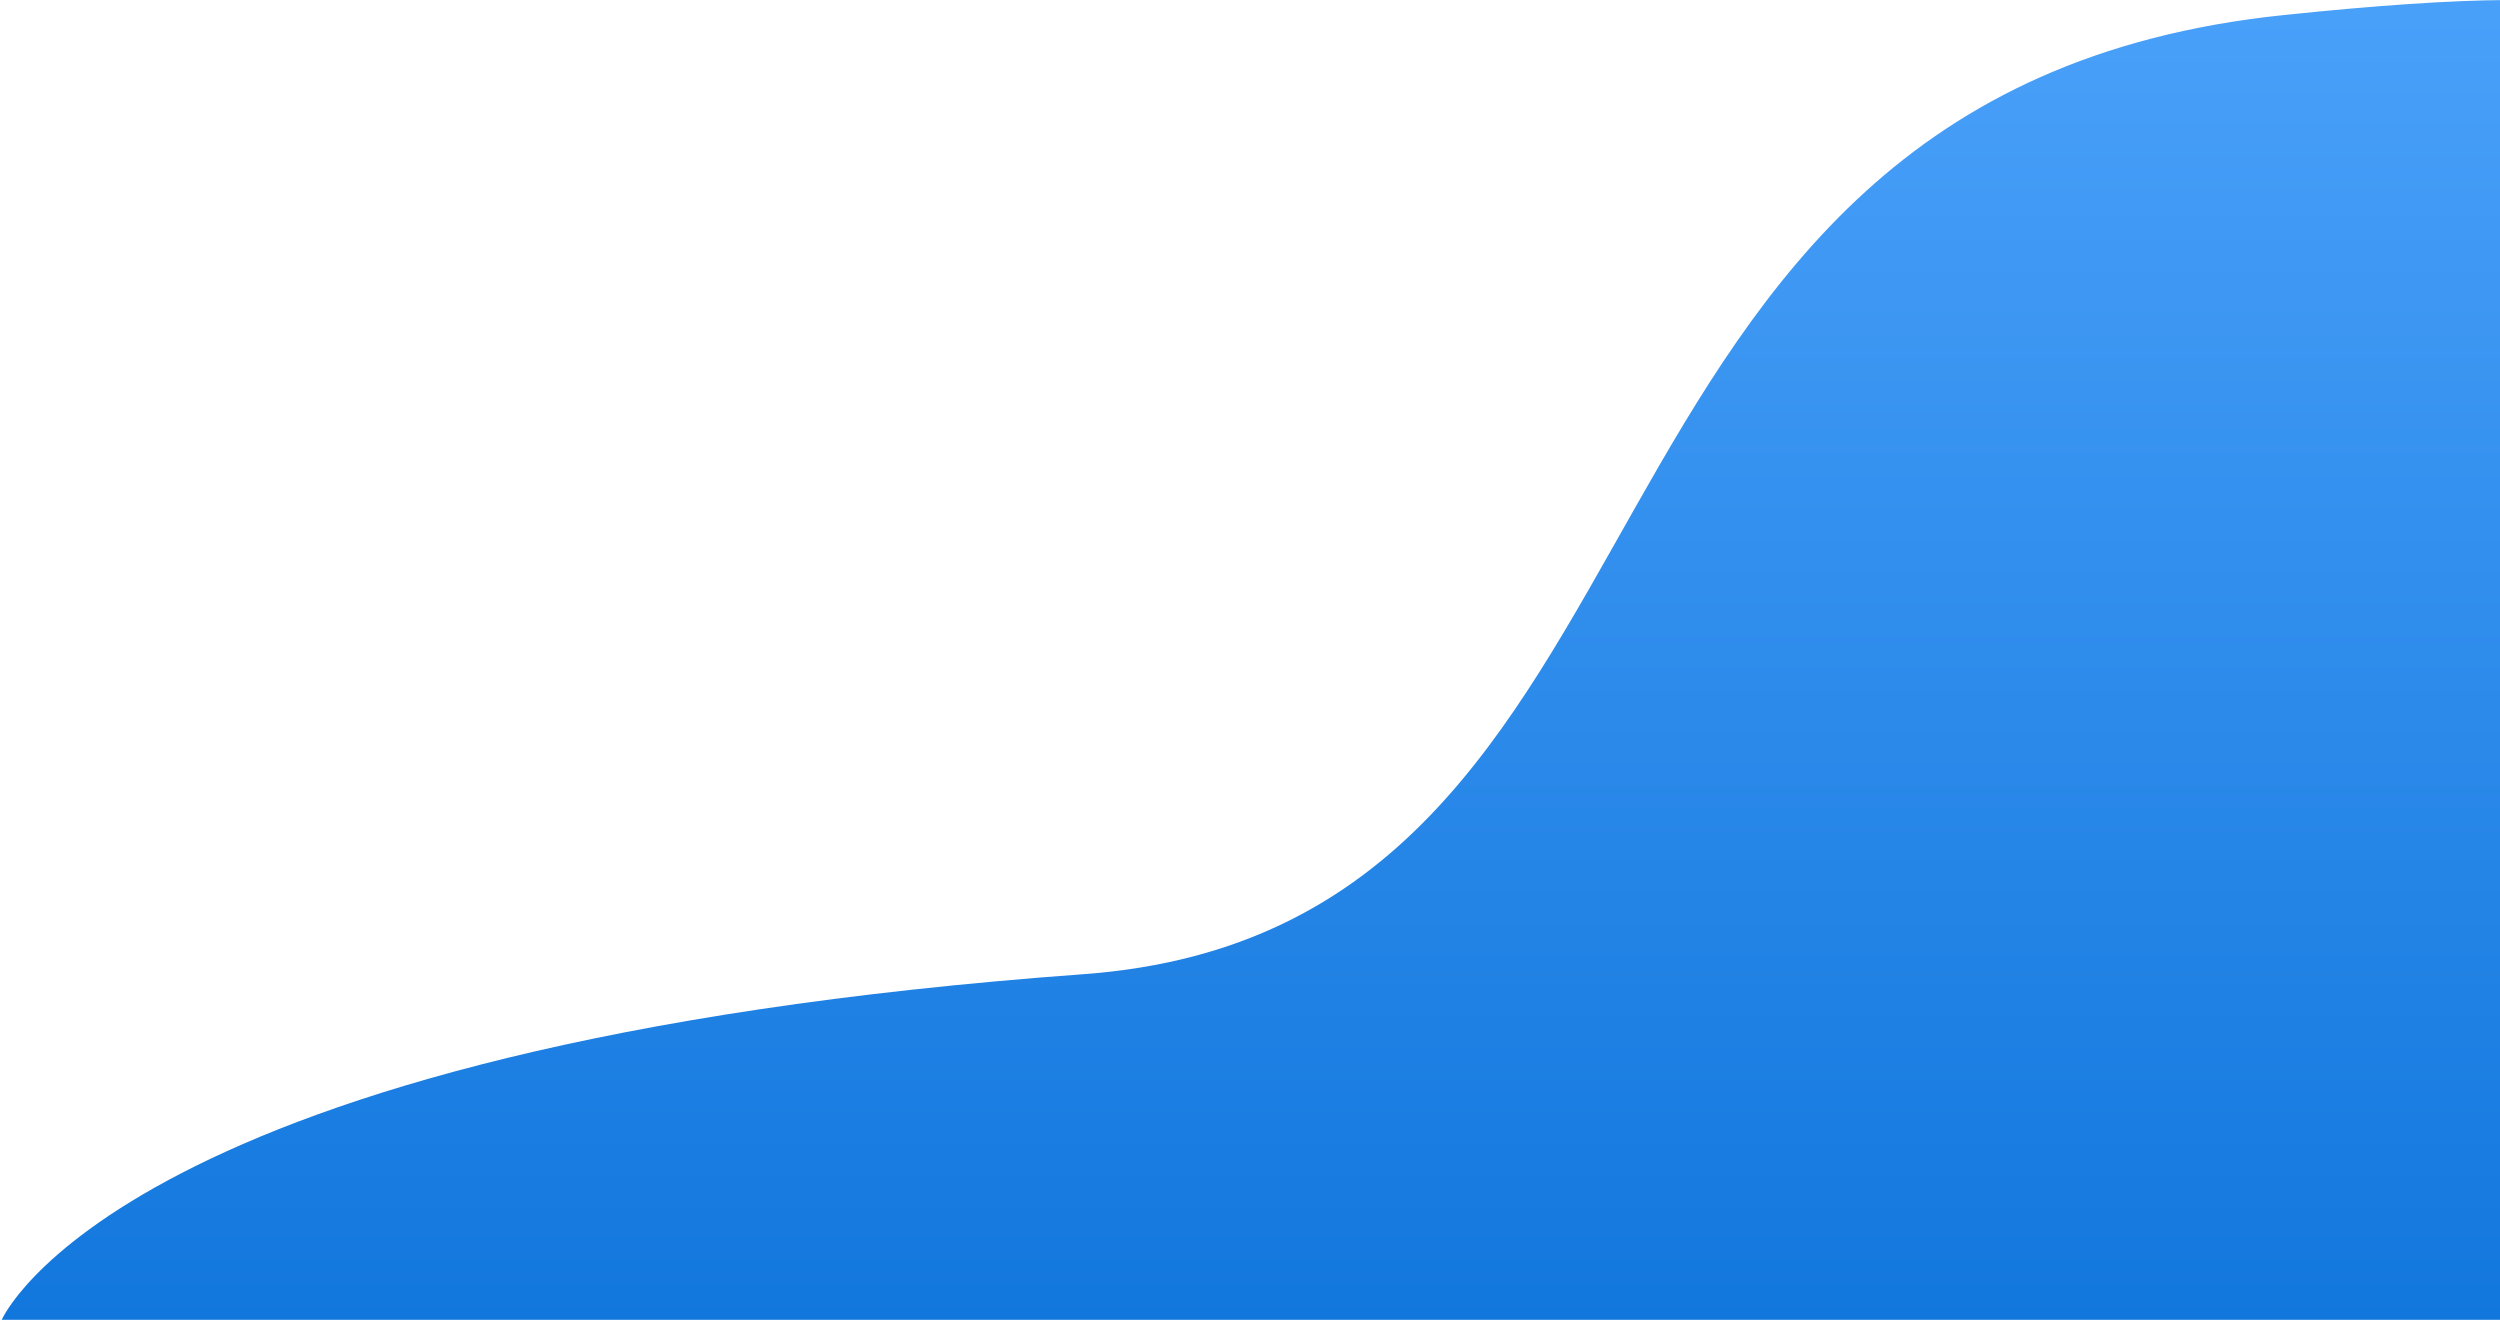 <svg width="1110" height="586" viewBox="0 0 1110 586" fill="none" xmlns="http://www.w3.org/2000/svg">
<path d="M1013.82 6.701C1349.48 -28.313 1067.73 79.715 1190 195.167V586H0.762C0.762 586 52.967 463.778 480.908 432.549C760.035 412.18 678.153 41.715 1013.82 6.701Z" fill="url(#paint0_linear_44_5)"/>
<defs>
<linearGradient id="paint0_linear_44_5" x1="589.5" y1="6.352" x2="589.5" y2="586" gradientUnits="userSpaceOnUse">
<stop stop-color="#49A0F9"/>
<stop offset="1" stop-color="#1277DD"/>
</linearGradient>
</defs>
</svg>
